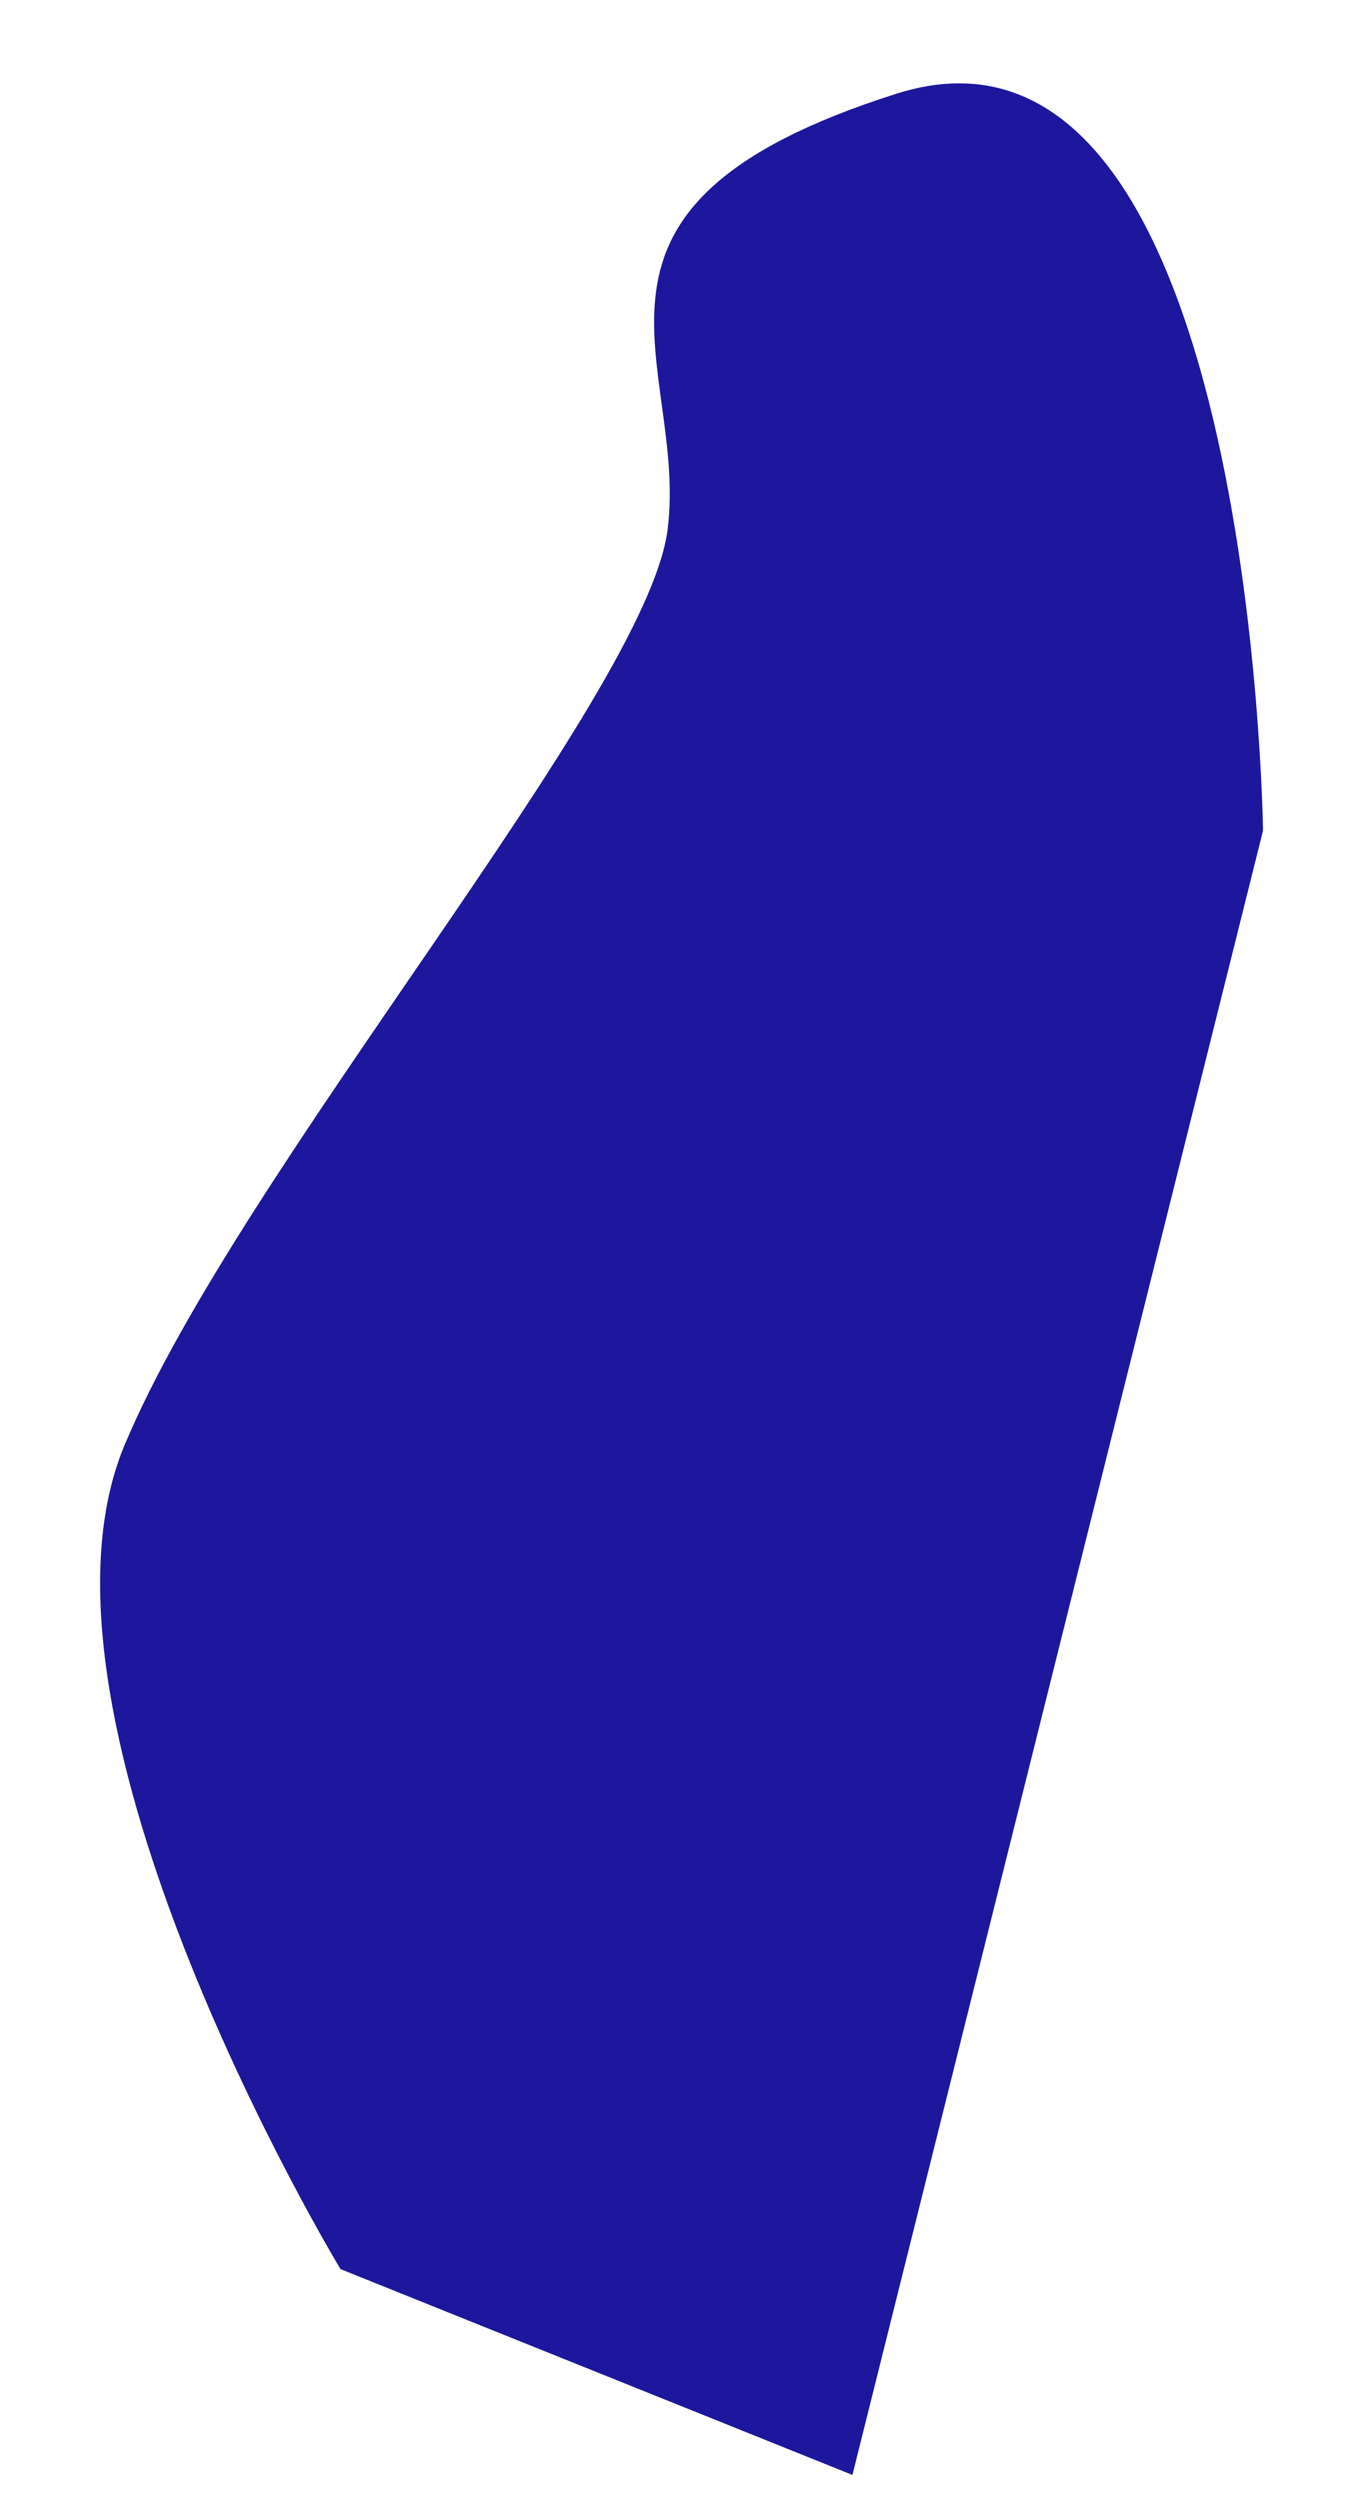<svg xmlns="http://www.w3.org/2000/svg" width="716.857" height="1328.034" viewBox="0 0 716.857 1328.034">
  <path id="Path_22" data-name="Path 22" d="M150.534,3501.1S-59.614,3233.86-16.748,3080.849s227.2-428.814,227.2-518.346-88.163-161.482,92.425-244.269,241.1,364.755,241.1,364.755L433.864,3576.463Z" transform="translate(458.211 -2288.079) rotate(7)" fill="#1c179d"/>
</svg>
